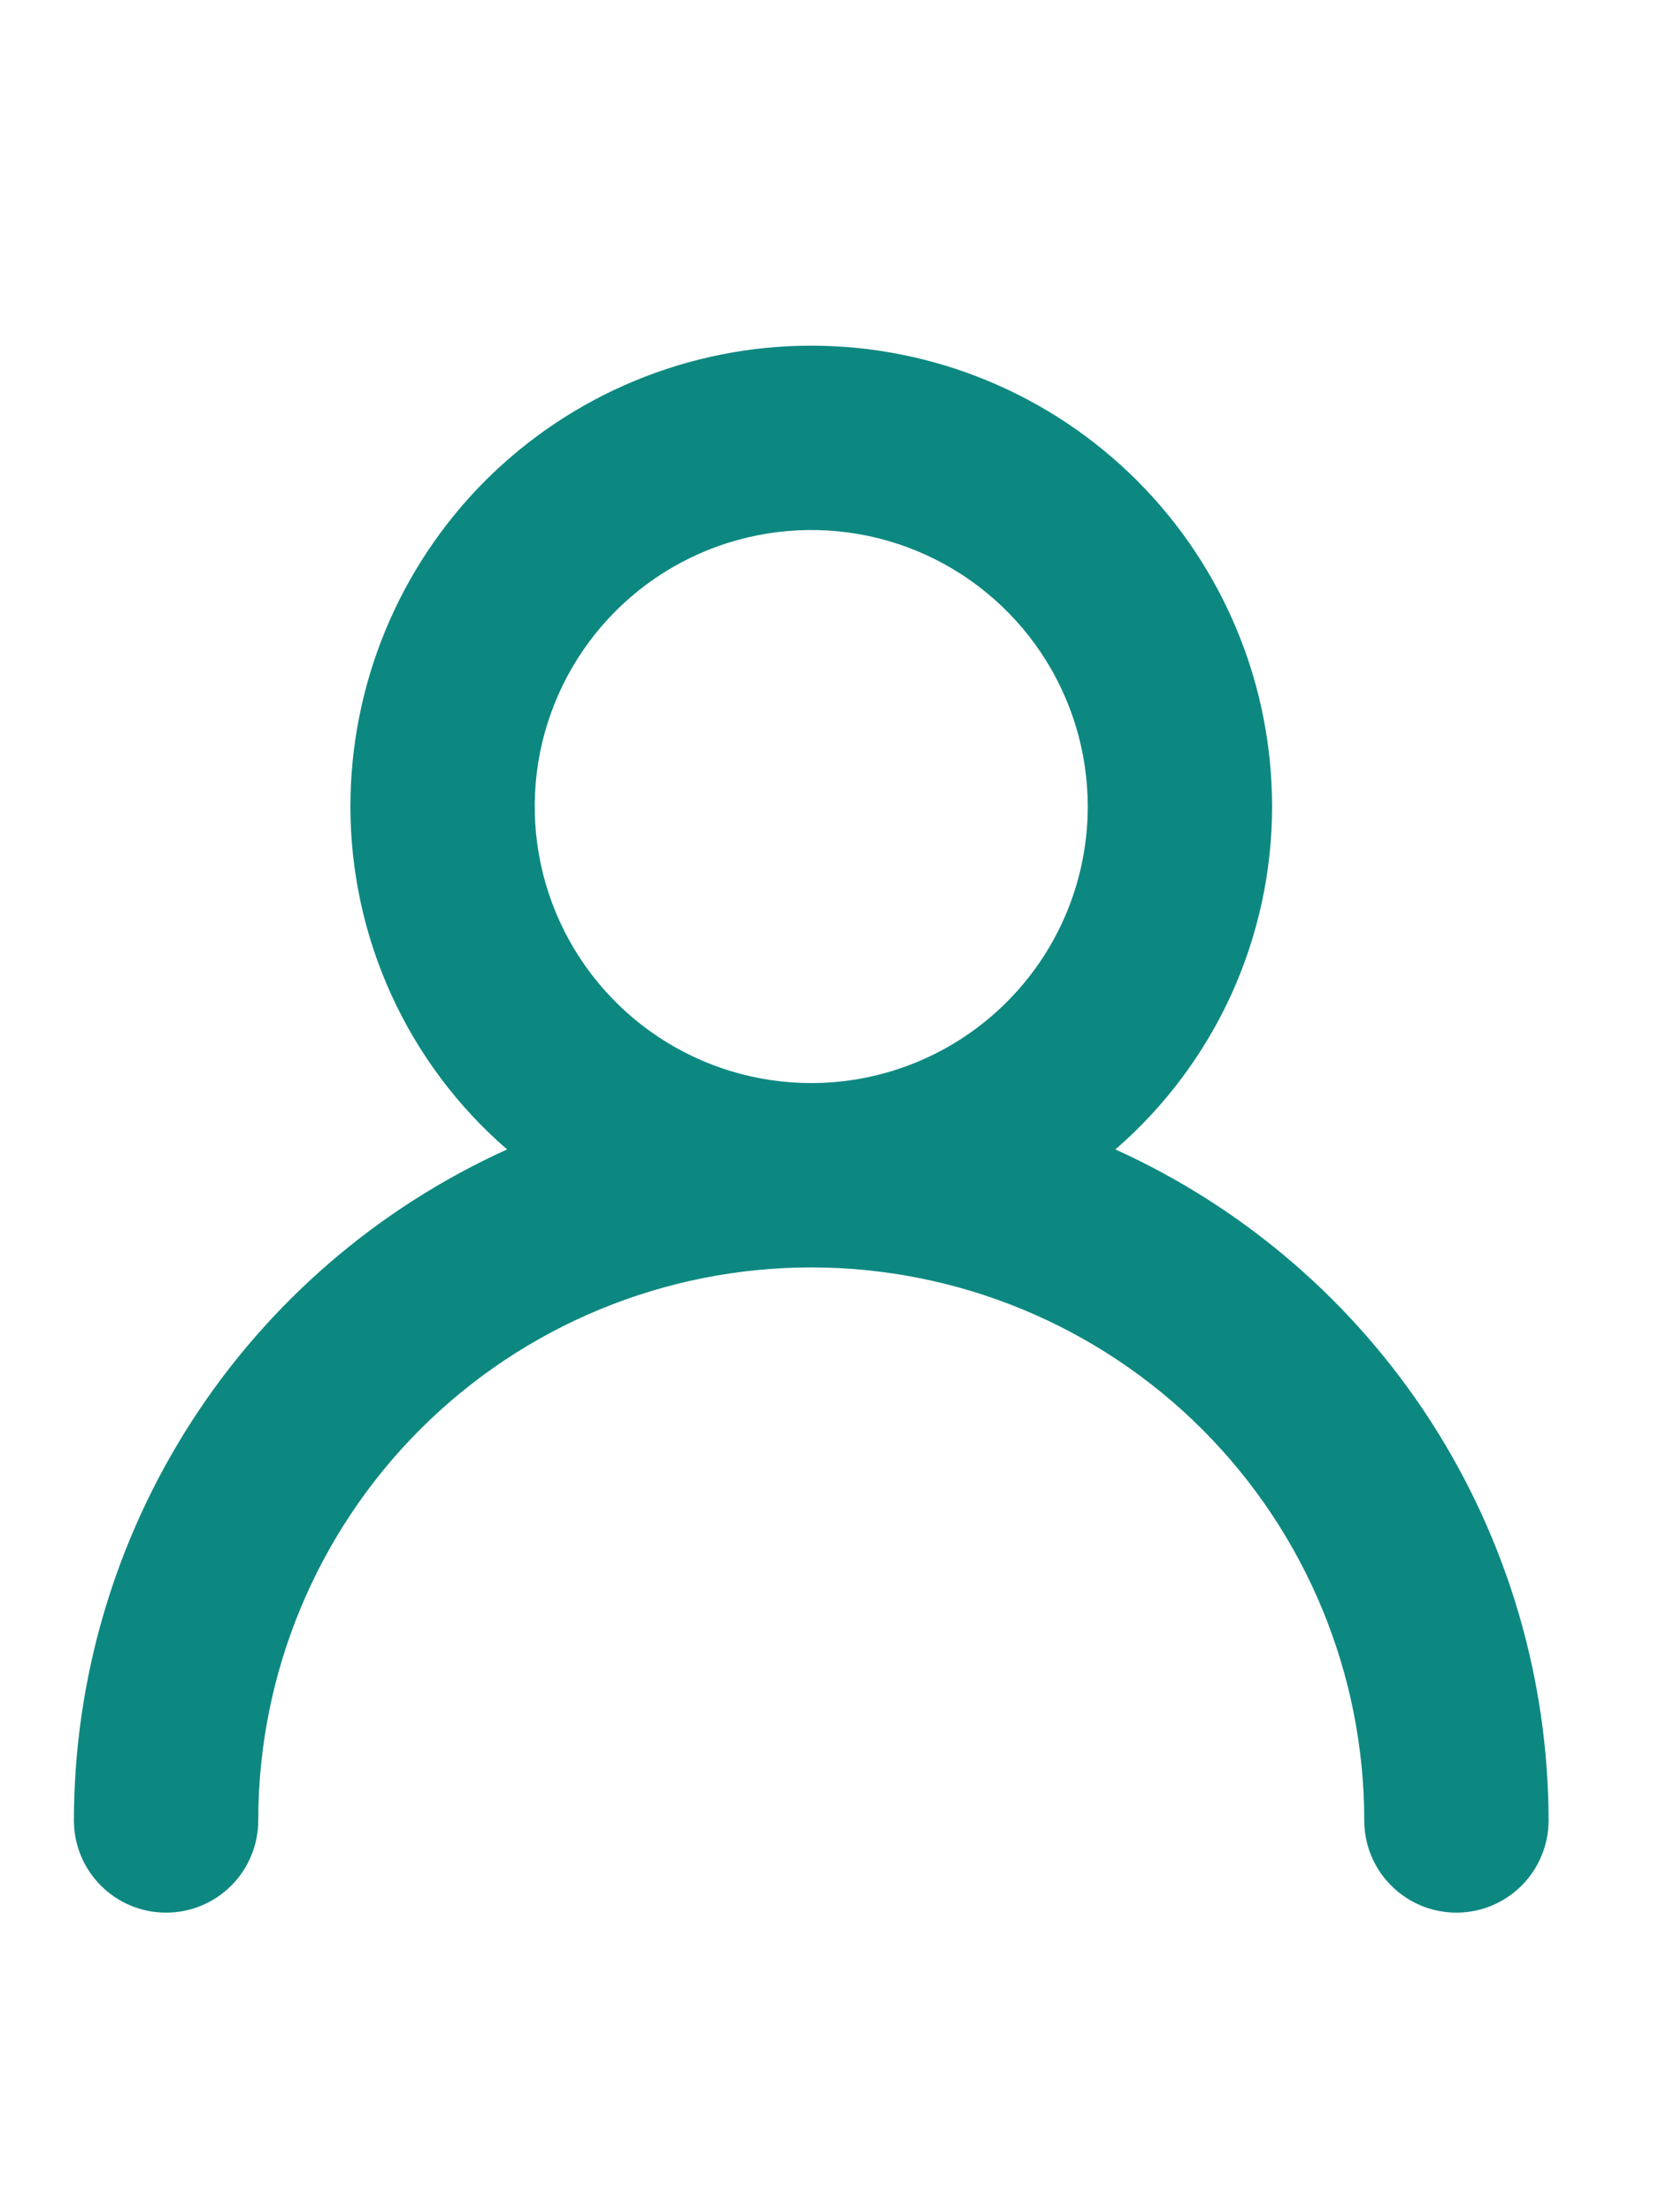 <svg width="18" height="24" viewBox="0 0 18 24" fill="none" xmlns="http://www.w3.org/2000/svg">
    <path
        d="M12.102 12.47C12.635 12.008 13.063 11.437 13.357 10.795C13.65 10.153 13.802 9.456 13.802 8.75C13.802 7.424 13.275 6.152 12.337 5.214C11.4 4.277 10.128 3.75 8.802 3.75C7.476 3.75 6.204 4.277 5.266 5.214C4.329 6.152 3.802 7.424 3.802 8.75C3.802 9.456 3.954 10.153 4.247 10.795C4.54 11.437 4.968 12.008 5.502 12.47C4.102 13.104 2.914 14.127 2.081 15.418C1.247 16.71 0.803 18.213 0.802 19.75C0.802 20.015 0.907 20.27 1.095 20.457C1.282 20.645 1.537 20.75 1.802 20.75C2.067 20.75 2.321 20.645 2.509 20.457C2.696 20.27 2.802 20.015 2.802 19.75C2.802 18.159 3.434 16.633 4.559 15.507C5.684 14.382 7.21 13.75 8.802 13.75C10.393 13.75 11.919 14.382 13.044 15.507C14.17 16.633 14.802 18.159 14.802 19.75C14.802 20.015 14.907 20.27 15.095 20.457C15.282 20.645 15.537 20.75 15.802 20.75C16.067 20.75 16.321 20.645 16.509 20.457C16.696 20.27 16.802 20.015 16.802 19.75C16.8 18.213 16.356 16.71 15.523 15.418C14.689 14.127 13.502 13.104 12.102 12.47ZM8.802 11.75C8.208 11.75 7.628 11.574 7.135 11.244C6.642 10.915 6.257 10.446 6.03 9.898C5.803 9.35 5.744 8.747 5.859 8.165C5.975 7.583 6.261 7.048 6.68 6.629C7.1 6.209 7.635 5.923 8.216 5.808C8.798 5.692 9.402 5.751 9.95 5.978C10.498 6.205 10.966 6.59 11.296 7.083C11.626 7.577 11.802 8.157 11.802 8.75C11.802 9.546 11.486 10.309 10.923 10.871C10.361 11.434 9.597 11.75 8.802 11.75Z"
        fill="#0D8881" />
</svg>